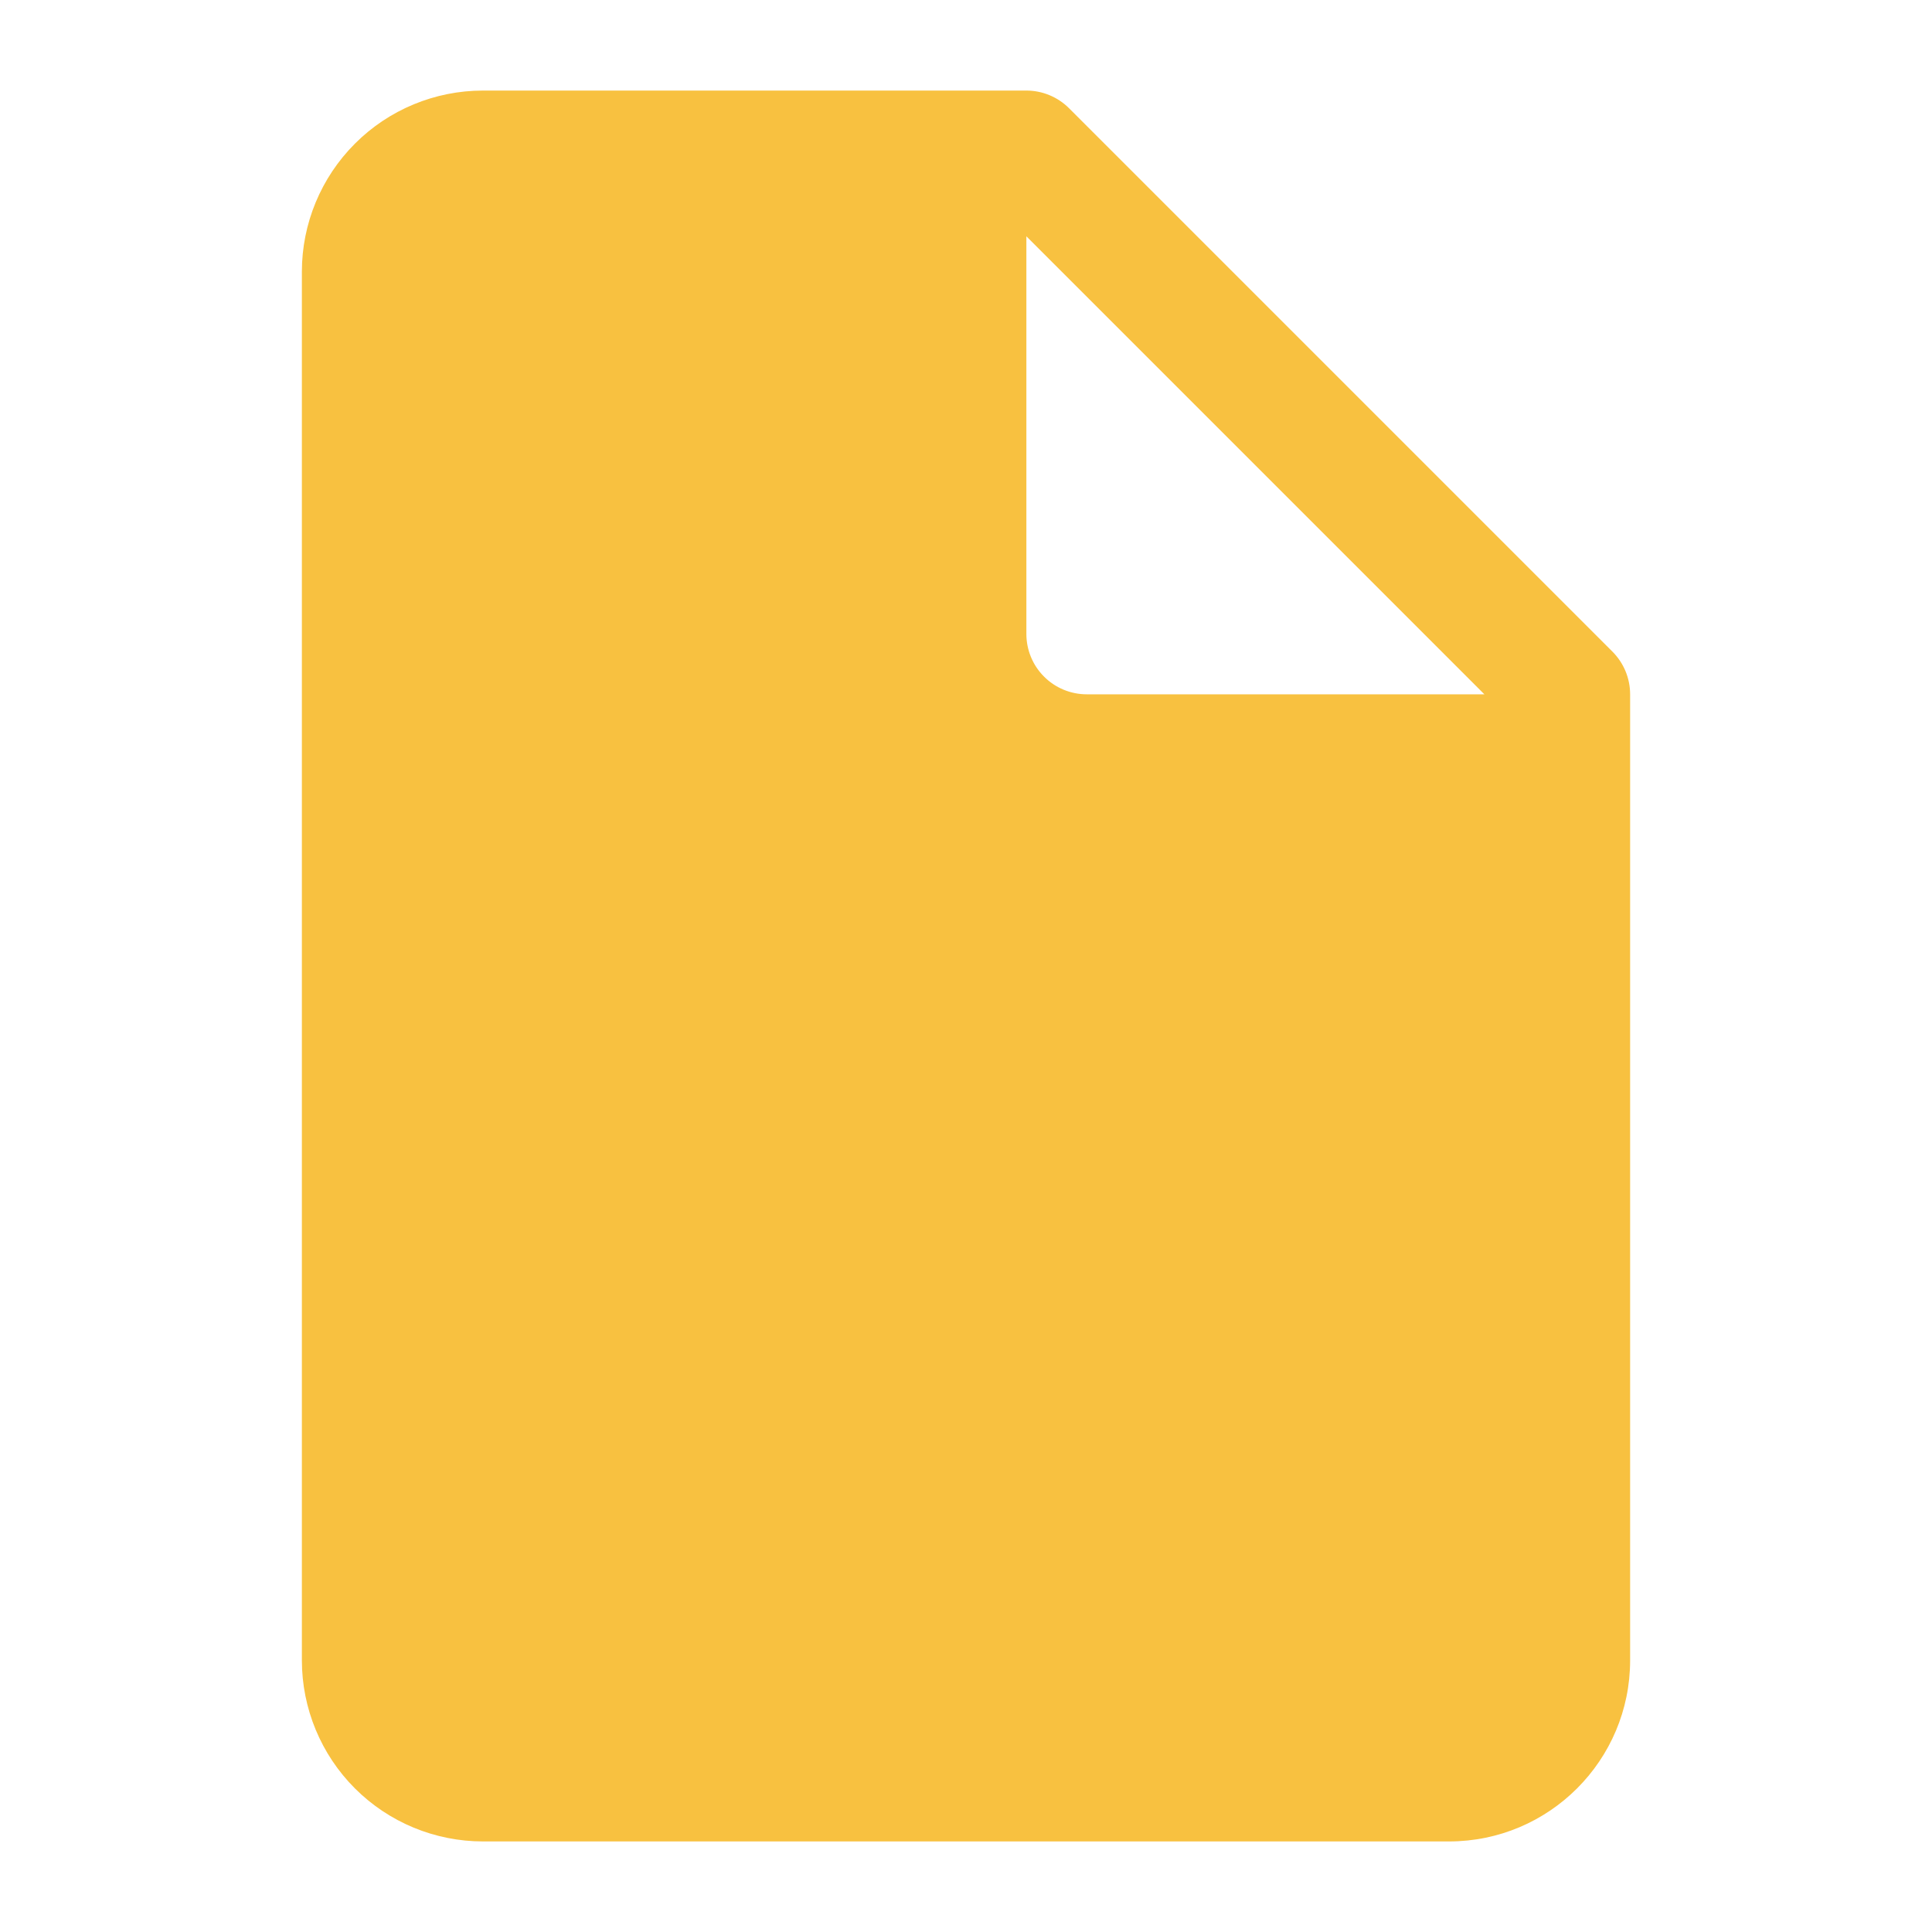 <svg width="32" height="32" viewBox="0 0 32 32" fill="none" xmlns="http://www.w3.org/2000/svg">
<path fill-rule="evenodd" clip-rule="evenodd" d="M27 11.5C27 11.235 26.895 10.981 26.707 10.793L17.707 1.793C17.52 1.606 17.265 1.5 17 1.5H8C7.205 1.5 6.441 1.816 5.879 2.379C5.316 2.942 5 3.705 5 4.5C5 9.5 5 22.5 5 27.5C5 28.296 5.316 29.059 5.879 29.622C6.441 30.184 7.205 30.5 8 30.5H24C25.657 30.5 27 29.157 27 27.5C27 22.811 27 11.5 27 11.5ZM17 3.914V10.5C17 10.765 17.105 11.02 17.293 11.207C17.48 11.395 17.735 11.5 18 11.5H24.586L17 3.914Z" fill="#F8C140"/>
</svg>
